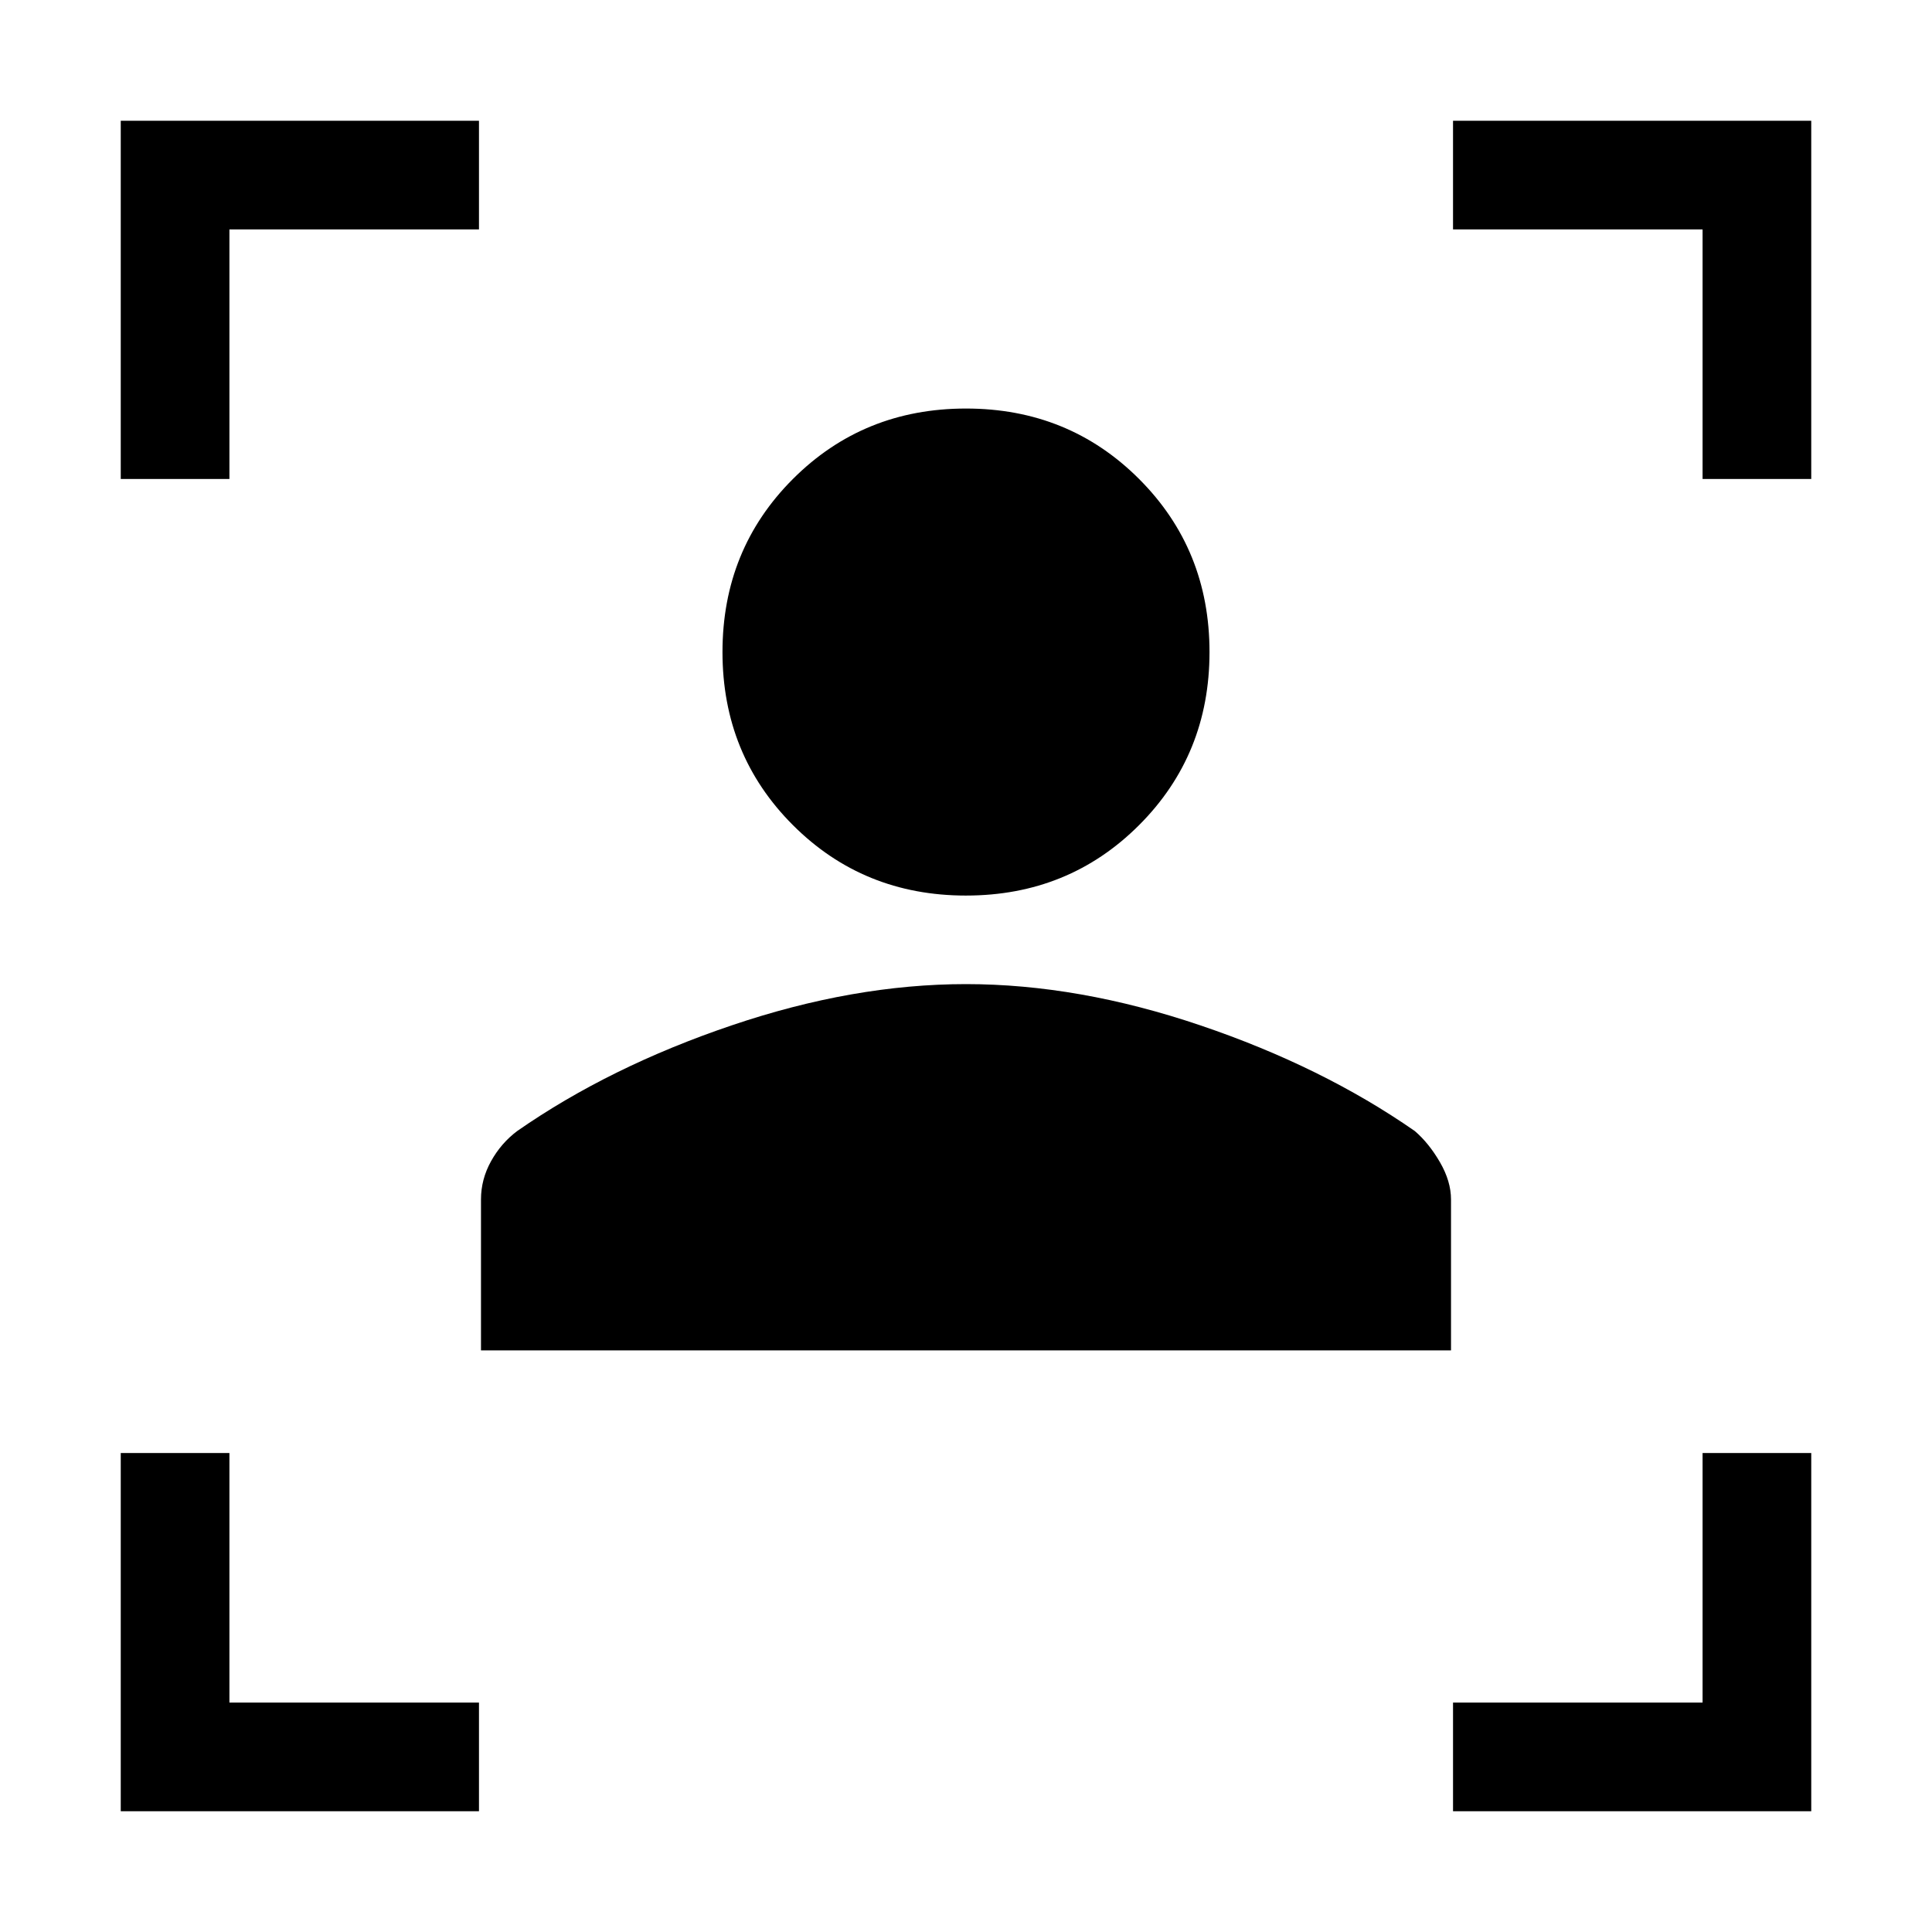 <svg xmlns="http://www.w3.org/2000/svg" height="24" width="24"><path d="M5.975 16.775V14.9q0-.25.125-.475.125-.225.325-.375 1.15-.8 2.663-1.312 1.512-.513 2.912-.513t2.913.513q1.512.512 2.662 1.312.175.15.313.388.137.237.137.462v1.875ZM12 11.125q-1.275 0-2.15-.875T8.975 8.1q0-1.275.875-2.15T12 5.075q1.275 0 2.15.875t.875 2.15q0 1.275-.875 2.15t-2.15.875ZM1.5 5.95V1.5h4.45v1.35h-3.1v3.1ZM5.95 22.5H1.5v-4.45h1.35v3.1h3.1Zm12.1 0v-1.35h3.1v-3.1h1.35v4.45Zm3.1-16.55v-3.1h-3.1V1.5h4.45v4.45Z"/></svg>
